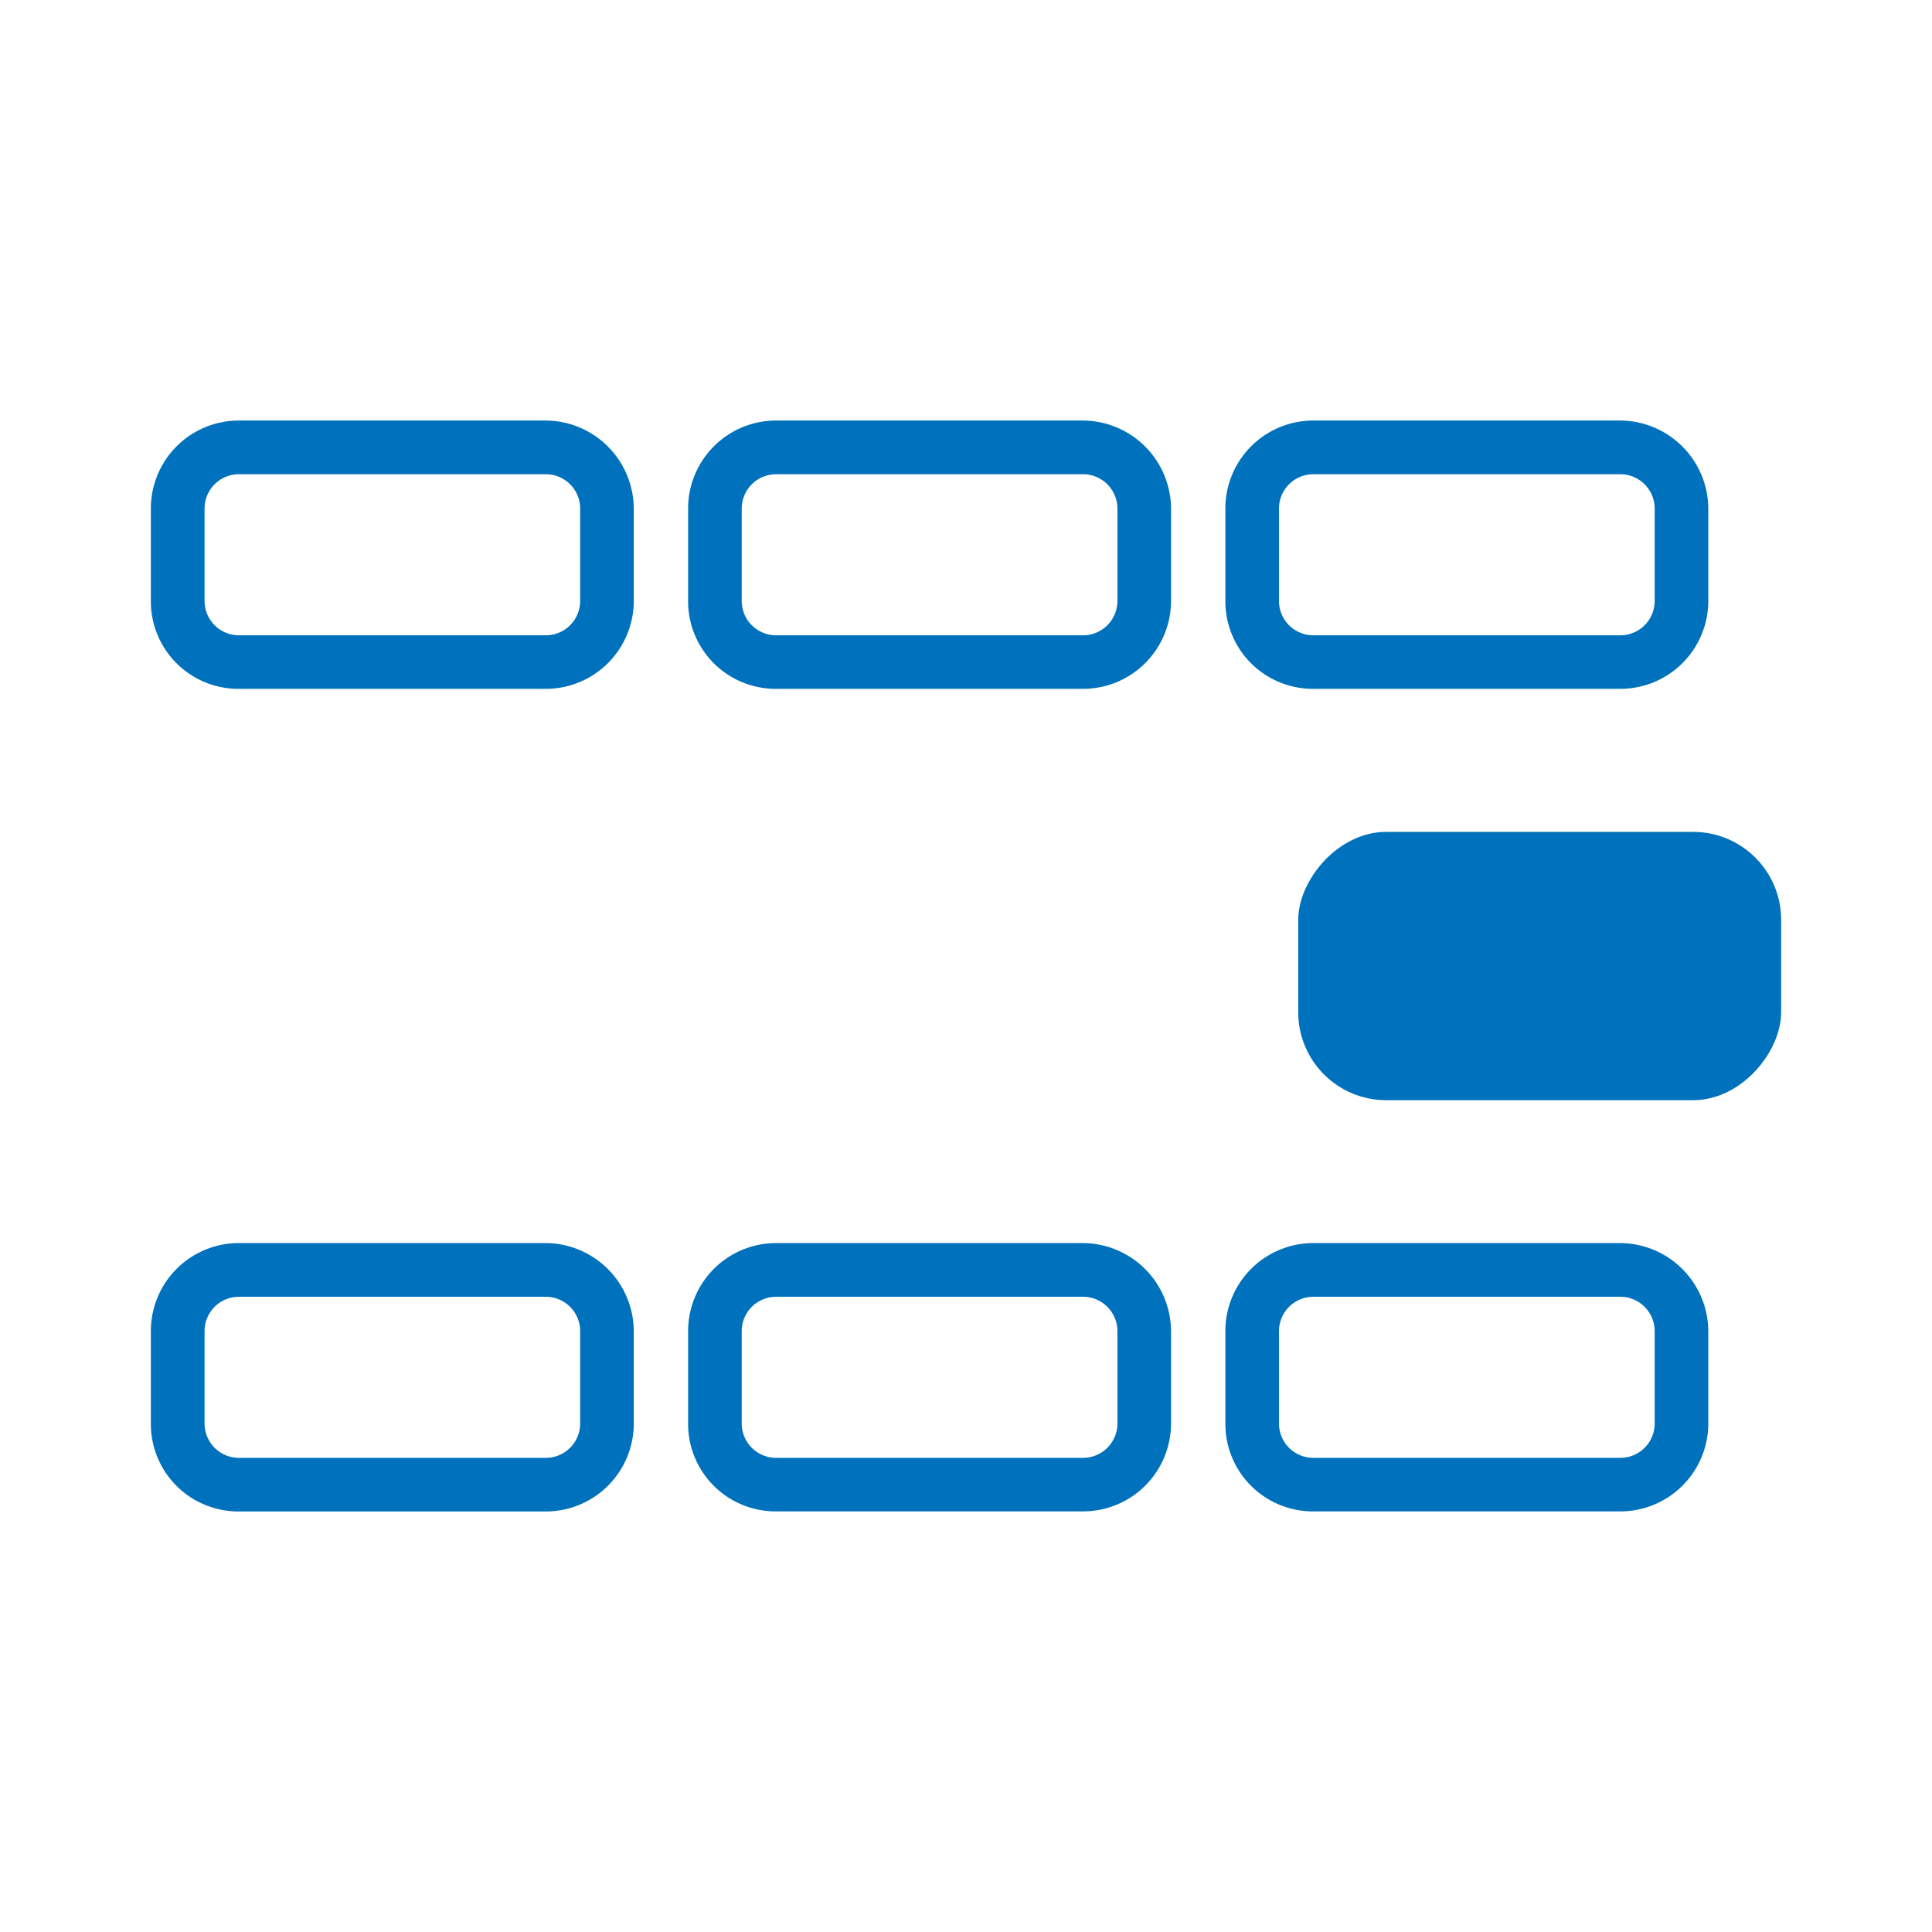 <?xml version="1.0" encoding="UTF-8" standalone="no"?>
<svg
   viewBox="0 0 24 24"
   version="1.1"
   id="svg206"
   xmlns="http://www.w3.org/2000/svg"
   xmlns:svg="http://www.w3.org/2000/svg">
  <defs
     id="defs210" />
  <path
     d="m 16.315,5.891 a 0.427,0.427 0 0 0 -0.427,0.427 v 1.147 a 0.427,0.427 0 0 0 0.427,0.427 h 3.813 a 0.427,0.427 0 0 0 0.427,-0.427 v -1.147 a 0.427,0.427 0 0 0 -0.427,-0.427 h -3.813 m 0,-0.667 h 3.813 a 1.1,1.1 0 0 1 1.093,1.093 v 1.147 a 1.093,1.093 0 0 1 -1.093,1.093 h -3.813 a 1.087,1.087 0 0 1 -1.093,-1.093 v -1.147 a 1.093,1.093 0 0 1 1.093,-1.093 z"
     style="fill:#0071bc;stroke-width:0.667"
     id="path103" />
  <path
     d="m 16.315,16.109 a 0.427,0.427 0 0 0 -0.427,0.427 v 1.147 a 0.427,0.427 0 0 0 0.427,0.427 h 3.813 a 0.427,0.427 0 0 0 0.427,-0.427 v -1.147 a 0.427,0.427 0 0 0 -0.427,-0.427 h -3.813 m 0,-0.667 h 3.813 a 1.1,1.1 0 0 1 1.093,1.093 v 1.147 a 1.093,1.093 0 0 1 -1.093,1.093 h -3.813 a 1.087,1.087 0 0 1 -1.093,-1.093 v -1.147 a 1.093,1.093 0 0 1 1.093,-1.093 z"
     style="fill:#0071bc;stroke-width:0.667"
     id="path103-8" />
  <path
     d="m 9.641,5.891 a 0.427,0.427 0 0 0 -0.427,0.427 v 1.147 a 0.427,0.427 0 0 0 0.427,0.427 h 3.813 a 0.427,0.427 0 0 0 0.427,-0.427 V 6.318 A 0.427,0.427 0 0 0 13.454,5.891 H 9.641 m 0,-0.667 h 3.813 a 1.1,1.1 0 0 1 1.093,1.093 v 1.147 a 1.093,1.093 0 0 1 -1.093,1.093 H 9.641 A 1.087,1.087 0 0 1 8.548,7.464 v -1.147 a 1.093,1.093 0 0 1 1.093,-1.093 z"
     style="fill:#0071bc;stroke-width:0.667"
     id="path103-4" />
  <path
     d="m 9.641,16.109 a 0.427,0.427 0 0 0 -0.427,0.427 v 1.147 a 0.427,0.427 0 0 0 0.427,0.427 h 3.813 a 0.427,0.427 0 0 0 0.427,-0.427 V 16.536 A 0.427,0.427 0 0 0 13.454,16.109 H 9.641 m 0,-0.667 h 3.813 a 1.1,1.1 0 0 1 1.093,1.093 v 1.147 a 1.093,1.093 0 0 1 -1.093,1.093 H 9.641 A 1.087,1.087 0 0 1 8.548,17.682 v -1.147 a 1.093,1.093 0 0 1 1.093,-1.093 z"
     style="fill:#0071bc;stroke-width:0.667"
     id="path103-4-1" />
  <path
     d="M 2.967,5.891 A 0.427,0.427 0 0 0 2.541,6.318 v 1.147 a 0.427,0.427 0 0 0 0.427,0.427 H 6.78 A 0.427,0.427 0 0 0 7.207,7.464 V 6.318 A 0.427,0.427 0 0 0 6.78,5.891 H 2.967 m 0,-0.667 h 3.813 a 1.1,1.1 0 0 1 1.093,1.093 v 1.147 A 1.093,1.093 0 0 1 6.78,8.557 H 2.967 A 1.087,1.087 0 0 1 1.874,7.464 v -1.147 a 1.093,1.093 0 0 1 1.093,-1.093 z"
     style="fill:#0071bc;stroke-width:0.667"
     id="path103-46" />
  <path
     d="M 2.967,16.109 A 0.427,0.427 0 0 0 2.541,16.536 v 1.147 a 0.427,0.427 0 0 0 0.427,0.427 H 6.78 A 0.427,0.427 0 0 0 7.207,17.682 V 16.536 A 0.427,0.427 0 0 0 6.78,16.109 H 2.967 m 0,-0.667 h 3.813 a 1.1,1.1 0 0 1 1.093,1.093 v 1.147 A 1.093,1.093 0 0 1 6.78,18.776 H 2.967 A 1.087,1.087 0 0 1 1.874,17.682 v -1.147 a 1.093,1.093 0 0 1 1.093,-1.093 z"
     style="fill:#0071bc;stroke-width:0.667"
     id="path103-46-5" />
  <rect
     x="-22.126"
     y="10.334"
     width="5.999"
     height="3.333"
     rx="1.093"
     style="fill:#0071bc;stroke-width:0.667"
     id="rect191"
     transform="scale(-1,1)" />
</svg>
